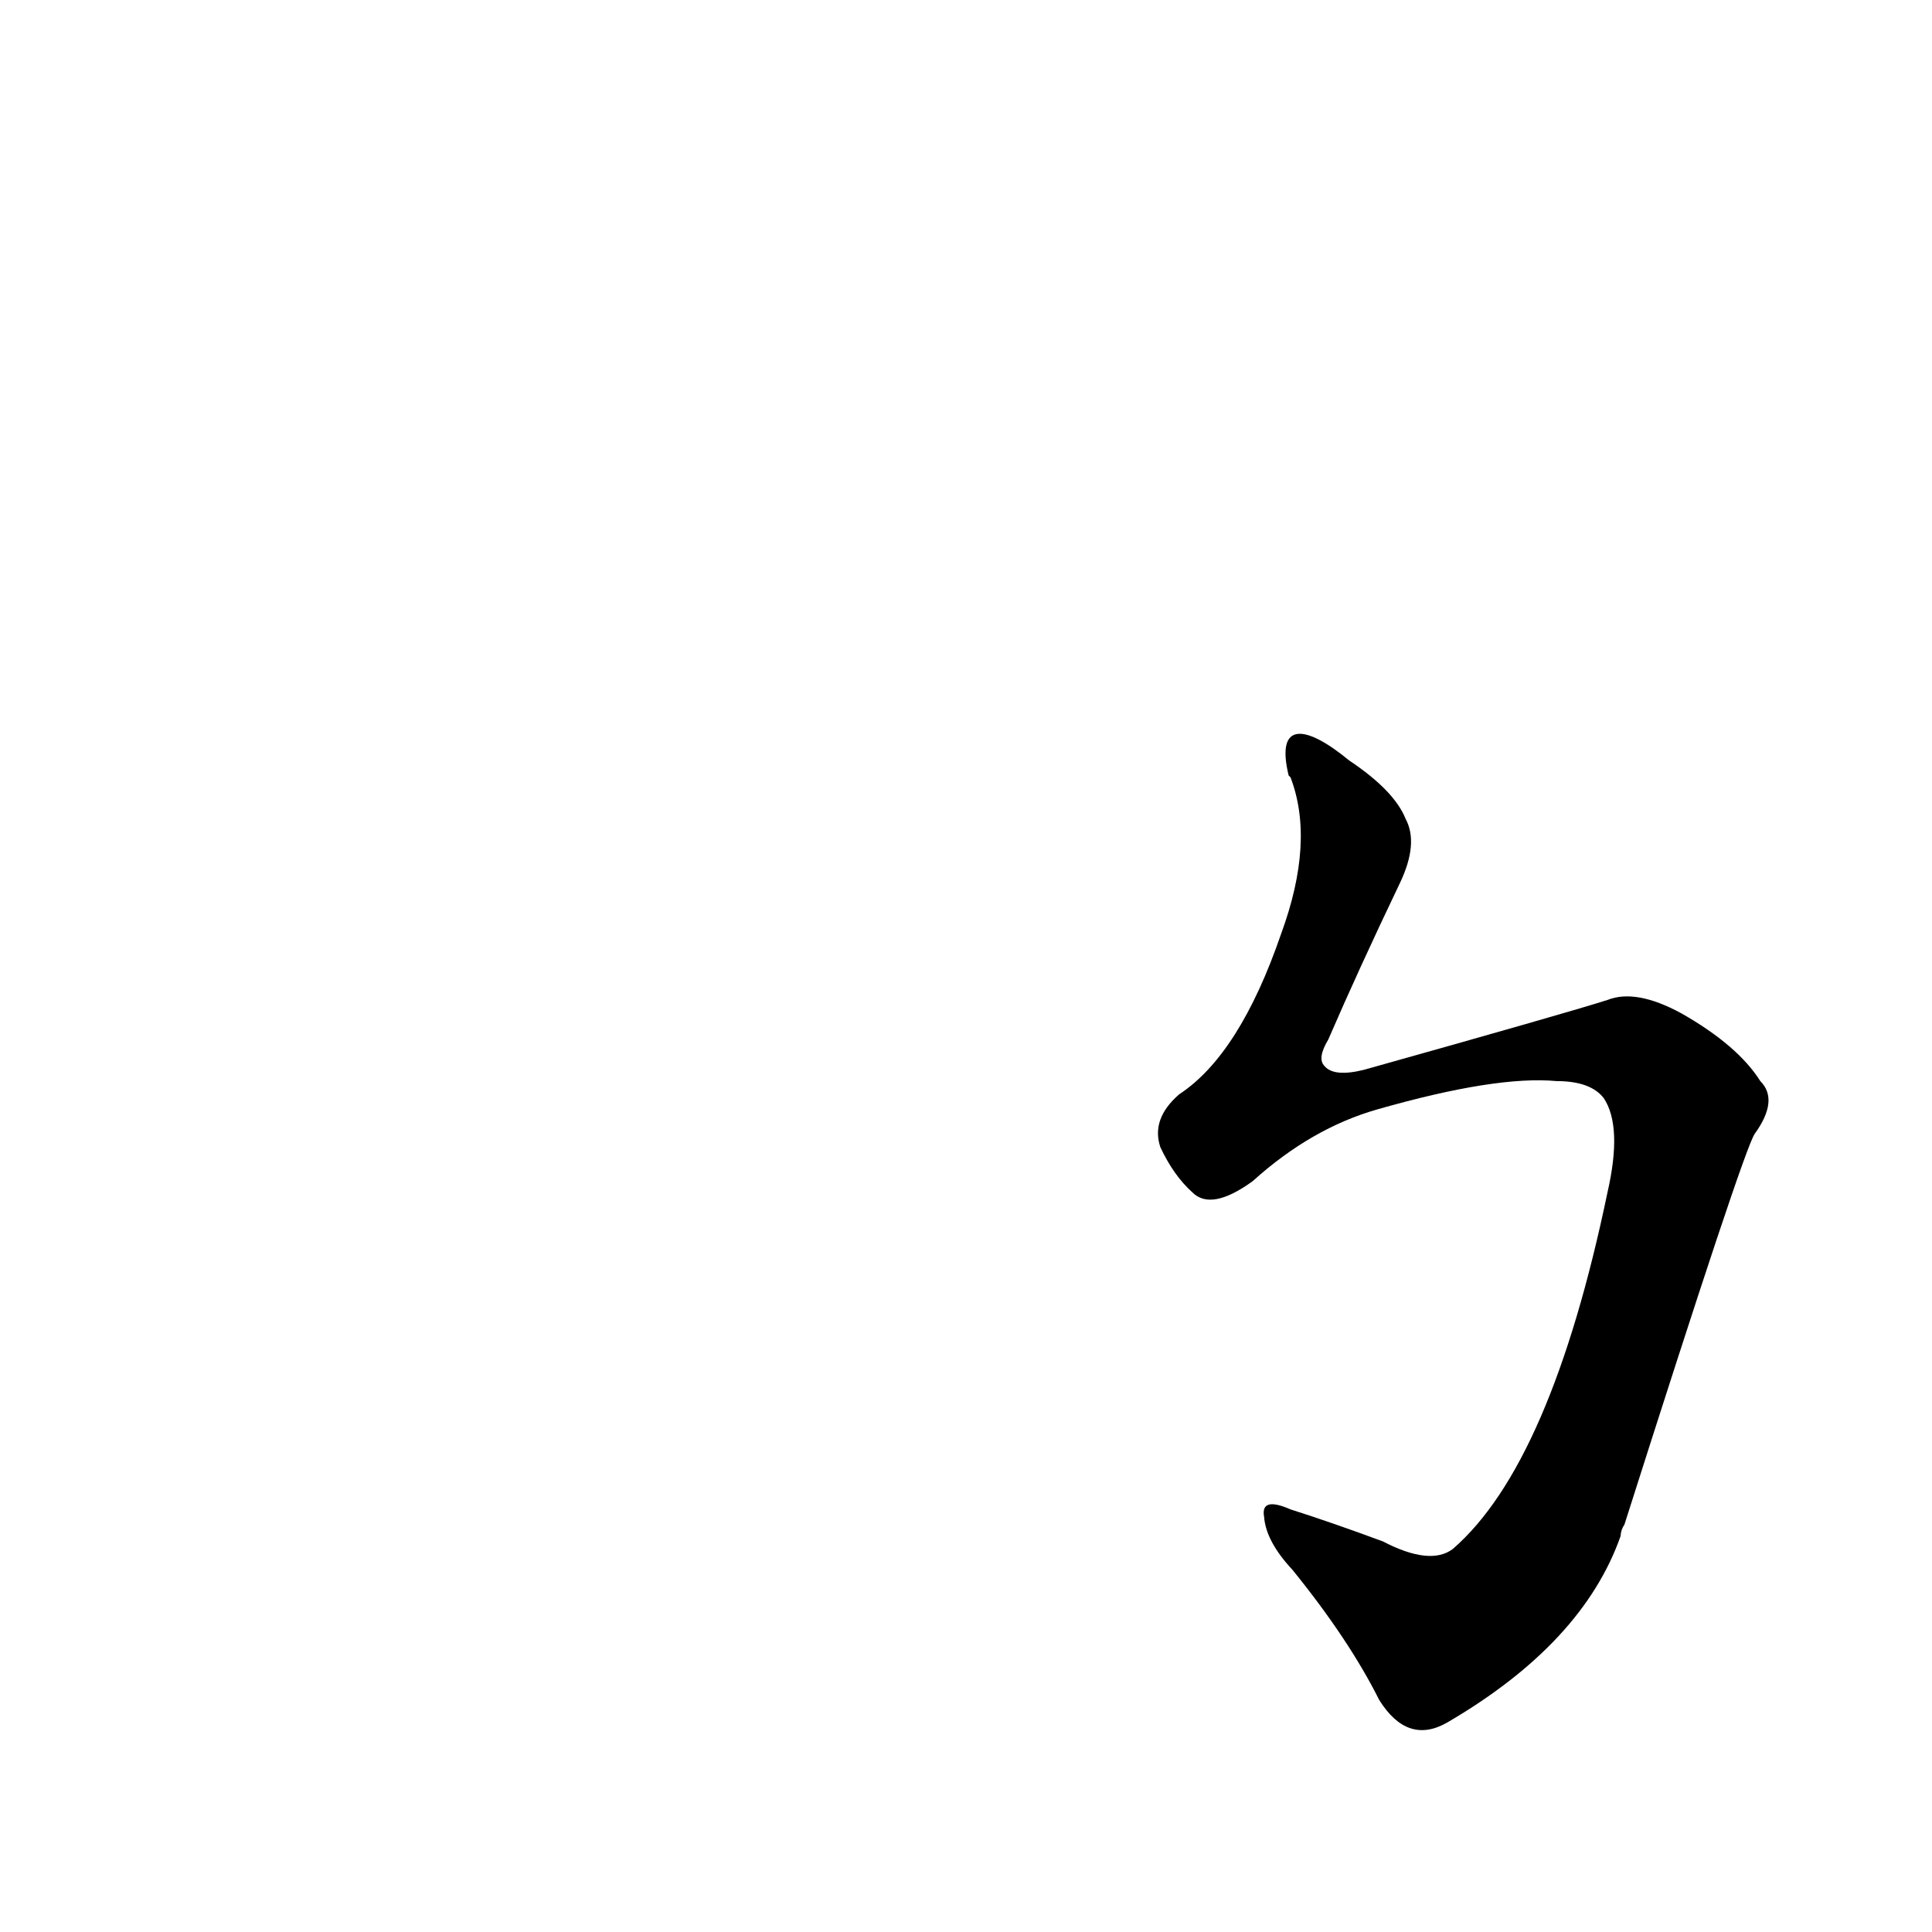 <?xml version='1.0' encoding='utf-8'?>
<svg xmlns="http://www.w3.org/2000/svg" version="1.1" viewBox="0 0 1024 1024"><g transform="scale(1, -1) translate(0, -900)"><path d="M 683 489 L 684 488 Q 697 454 679 405 Q 657 341 625 320 Q 610 307 615 292 Q 622 277 632 268 Q 642 258 664 274 Q 695 302 730 312 Q 793 330 825 327 Q 843 327 850 318 Q 860 303 852 268 Q 822 124 770 79 Q 758 70 733 83 Q 706 93 684 100 Q 668 107 670 96 Q 671 83 685 68 Q 715 31 731 -1 Q 746 -25 767 -13 Q 839 29 859 86 Q 859 89 861 92 Q 924 290 930 299 Q 943 317 933 327 Q 921 346 891 363 Q 867 376 852 370 Q 830 363 723 333 Q 707 329 702 335 Q 698 339 704 349 Q 720 386 742 432 Q 752 453 745 466 Q 739 481 715 497 C 692 516 676 518 683 489 Z" fill="black" /></g></svg>